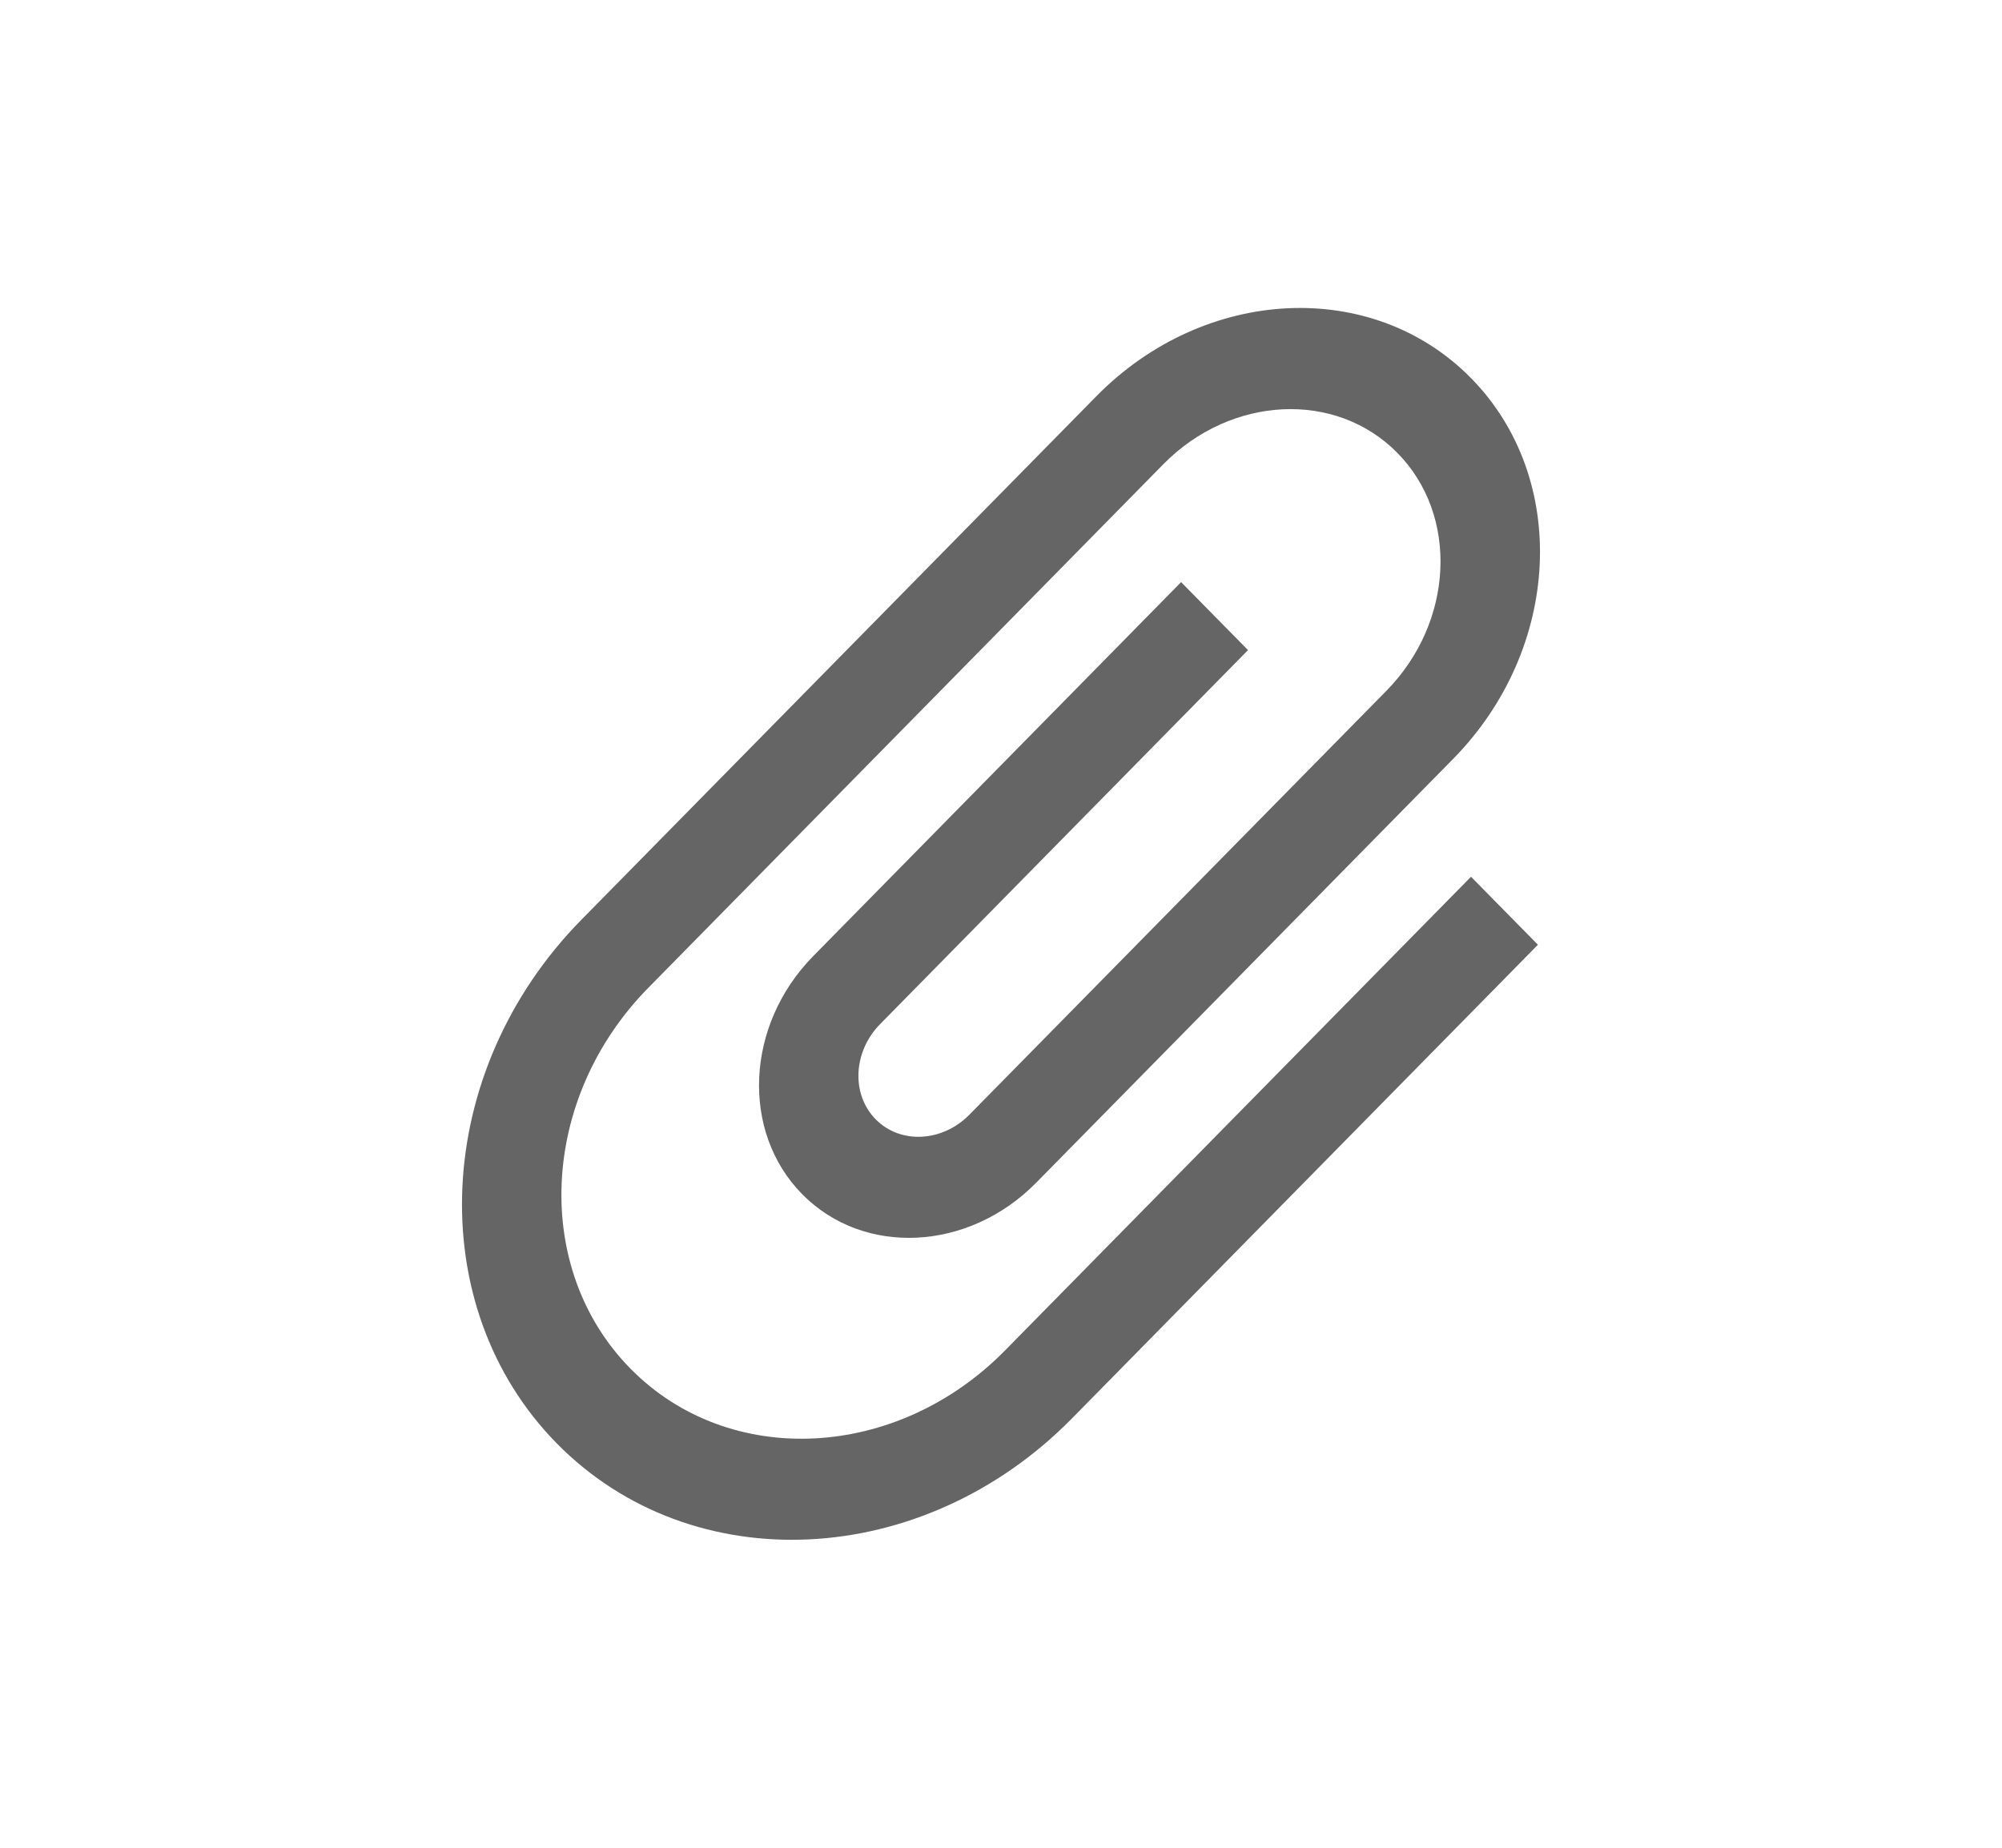 <svg width="26" height="24" viewBox="0 0 26 24" fill="none" xmlns="http://www.w3.org/2000/svg">
<path d="M13.921 18.424C11.984 20.393 8.989 20.535 7.231 18.748C5.474 16.961 5.613 13.916 7.55 11.947L14.239 5.146C15.647 3.715 17.824 3.61 19.104 4.911C20.384 6.212 20.28 8.426 18.872 9.857L13.457 15.362C12.578 16.256 11.216 16.322 10.417 15.51C9.618 14.697 9.682 13.312 10.562 12.418L15.339 7.561L16.208 8.444L11.43 13.302C11.08 13.658 11.051 14.211 11.372 14.538C11.694 14.865 12.238 14.835 12.589 14.479L18.004 8.974C18.883 8.08 18.948 6.695 18.148 5.883C17.349 5.07 15.987 5.136 15.108 6.03L8.419 12.831C7.011 14.262 6.907 16.475 8.187 17.776C9.467 19.078 11.644 18.972 13.052 17.541L19.104 11.388L19.973 12.271L13.921 18.424Z" fill="#656565"/>
</svg>
